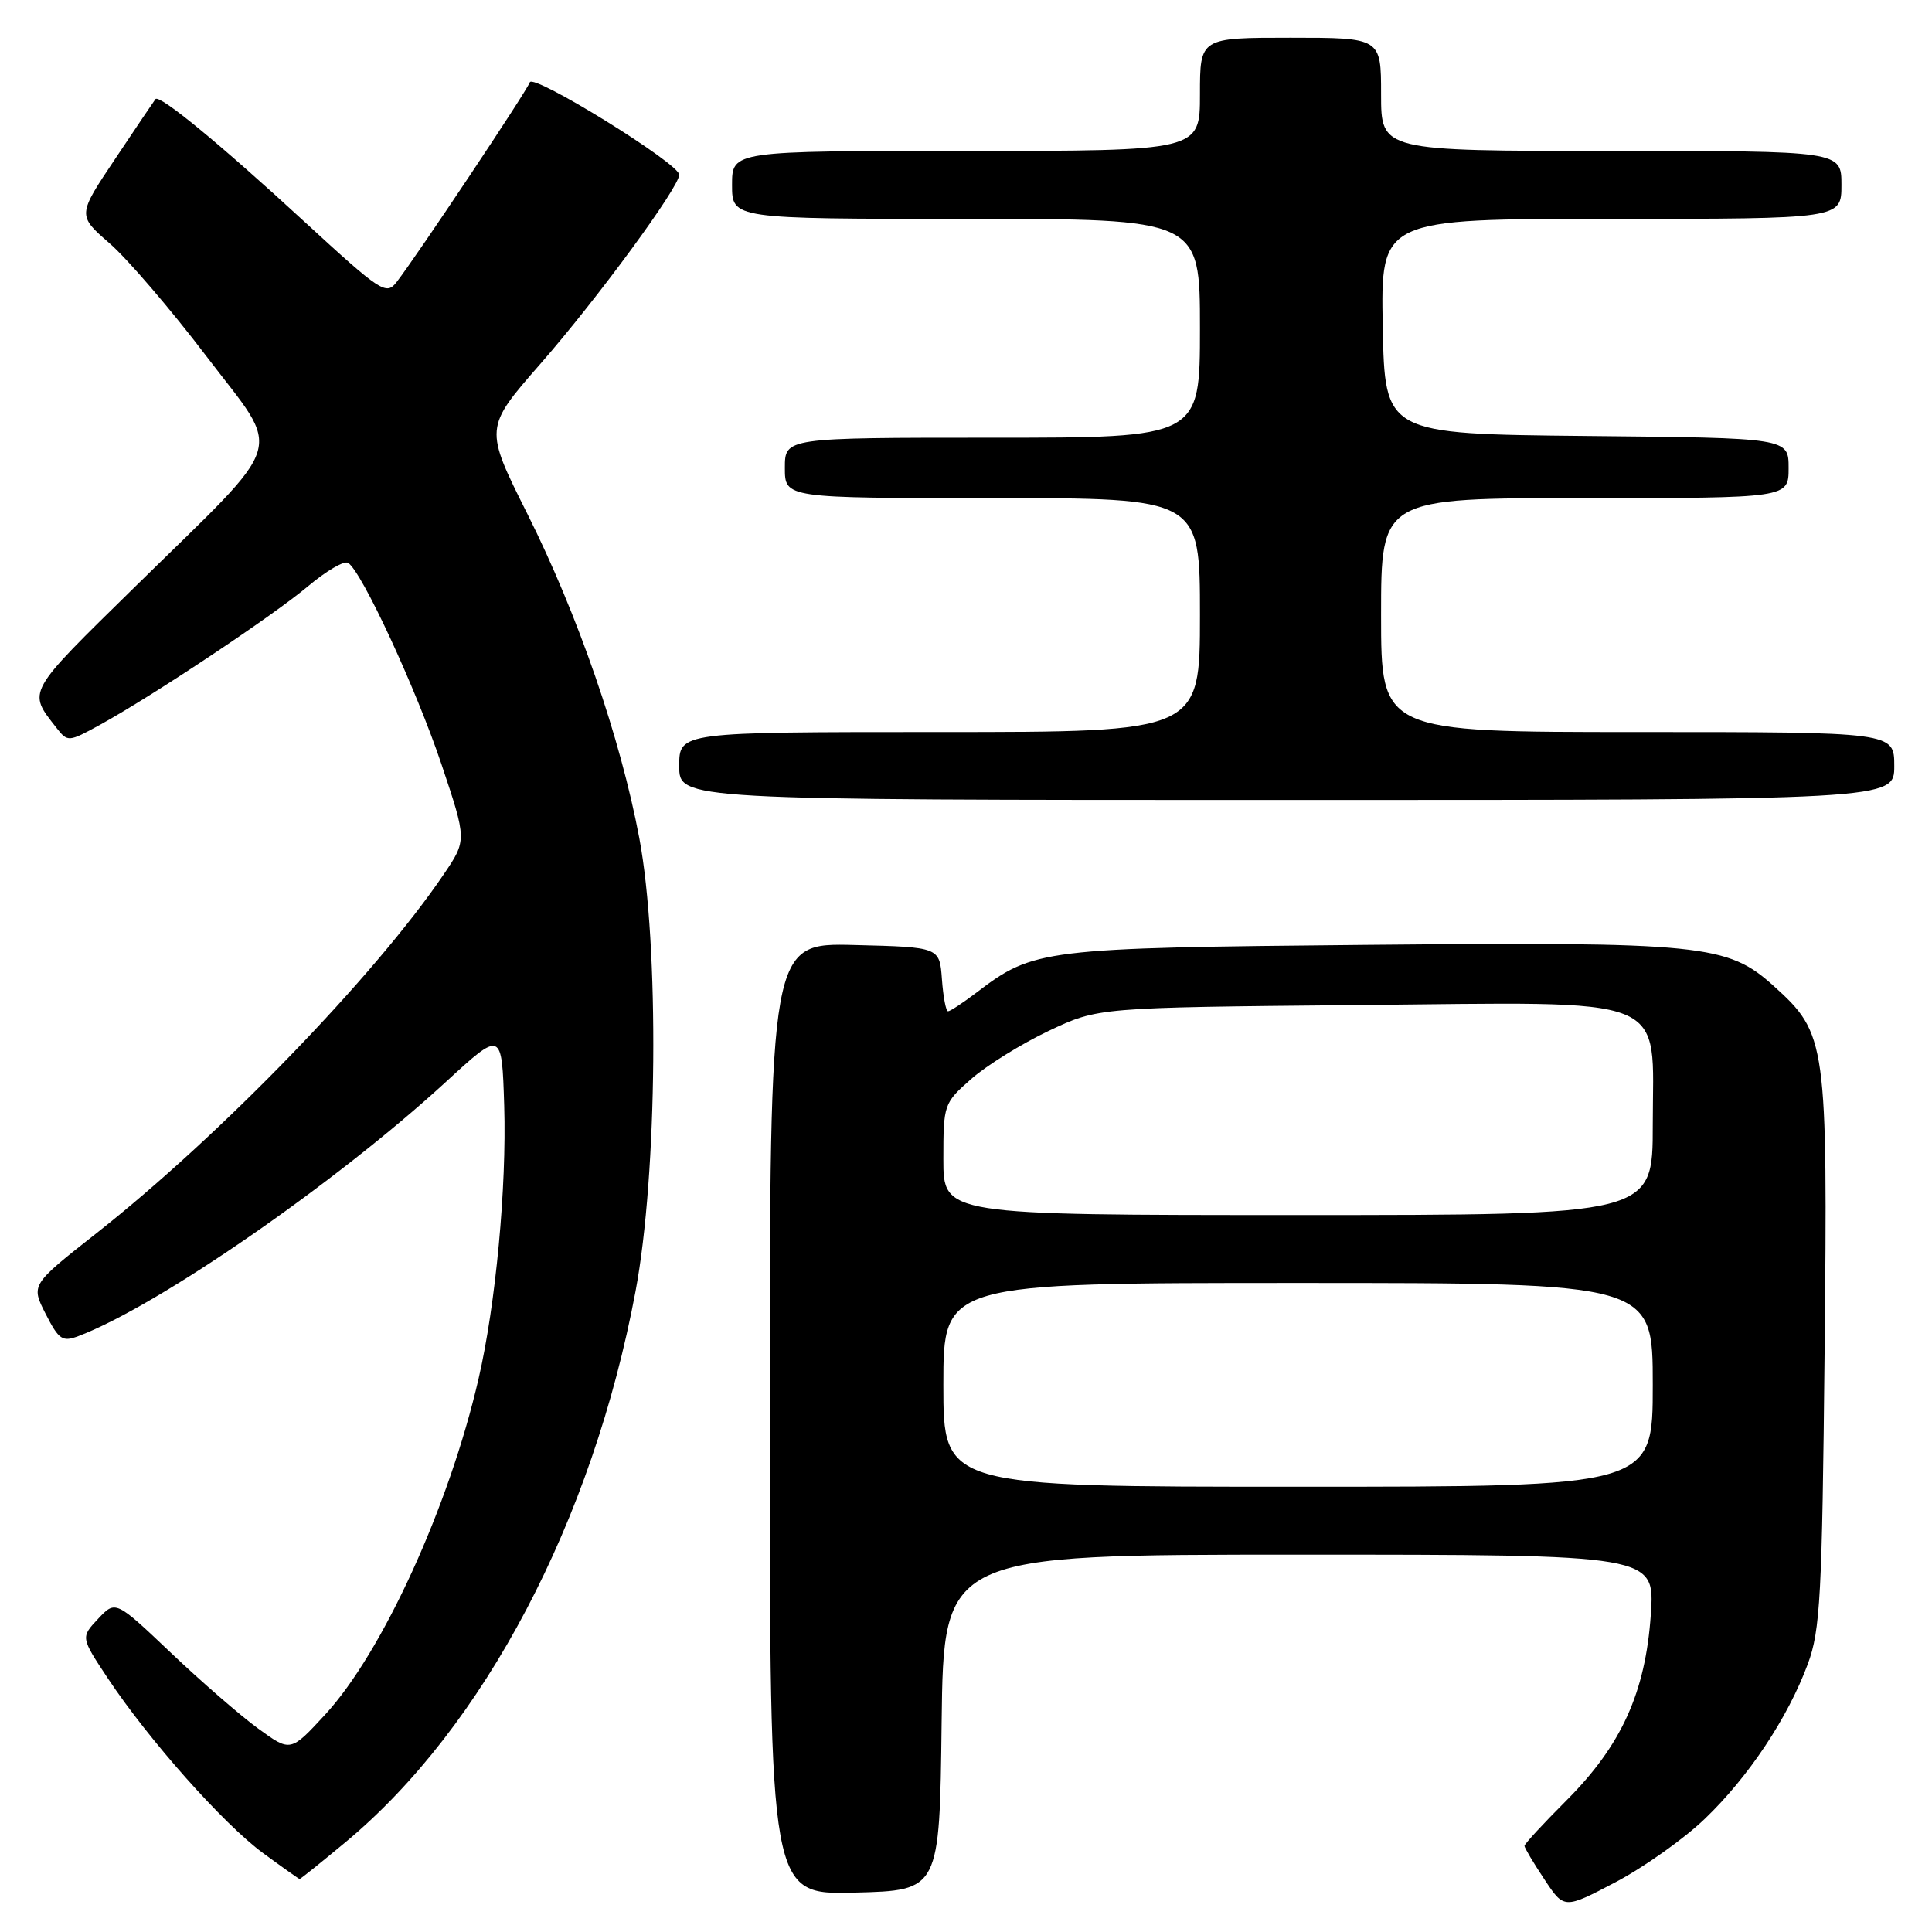 <?xml version="1.0" encoding="UTF-8" standalone="no"?>
<!DOCTYPE svg PUBLIC "-//W3C//DTD SVG 1.1//EN" "http://www.w3.org/Graphics/SVG/1.1/DTD/svg11.dtd" >
<svg xmlns="http://www.w3.org/2000/svg" xmlns:xlink="http://www.w3.org/1999/xlink" version="1.1" viewBox="0 0 256 256">
 <g >
 <path fill="currentColor"
d=" M 225.88 241.02 C 231.68 235.47 236.90 227.62 239.54 220.50 C 241.20 216.04 241.44 211.53 241.77 179.07 C 242.18 137.98 242.04 136.98 235.04 130.66 C 228.91 125.12 225.64 124.79 181.00 125.20 C 138.13 125.60 136.95 125.75 129.39 131.52 C 127.60 132.88 125.90 134.00 125.62 134.00 C 125.34 134.00 124.98 132.09 124.81 129.75 C 124.50 125.50 124.50 125.50 113.25 125.22 C 102.00 124.93 102.00 124.93 102.00 188.00 C 102.00 251.07 102.00 251.07 113.25 250.78 C 124.50 250.50 124.50 250.50 124.77 228.25 C 125.04 206.00 125.04 206.00 172.16 206.00 C 219.29 206.00 219.29 206.00 218.74 213.95 C 218.03 224.27 214.84 231.29 207.55 238.58 C 204.50 241.63 202.00 244.34 202.00 244.59 C 202.00 244.84 203.18 246.83 204.63 249.01 C 207.25 252.98 207.25 252.98 214.07 249.40 C 217.81 247.43 223.13 243.66 225.88 241.02 Z  M 45.82 244.07 C 64.13 228.83 78.51 201.51 84.21 171.11 C 87.13 155.56 87.38 125.28 84.71 111.05 C 82.22 97.80 76.58 81.48 69.89 68.11 C 64.18 56.71 64.18 56.71 71.59 48.23 C 79.16 39.58 90.00 24.80 90.00 23.15 C 90.00 21.67 70.61 9.68 70.20 10.91 C 69.82 12.04 55.22 33.94 52.55 37.38 C 51.17 39.16 50.49 38.71 40.29 29.33 C 29.18 19.09 21.14 12.48 20.60 13.13 C 20.44 13.33 18.04 16.88 15.28 21.02 C 10.25 28.53 10.25 28.53 14.53 32.25 C 16.88 34.29 22.64 41.01 27.33 47.18 C 37.49 60.54 38.38 57.64 17.93 77.71 C 3.37 91.99 3.64 91.52 7.48 96.44 C 8.97 98.34 9.06 98.34 13.25 96.04 C 20.27 92.18 36.20 81.57 40.84 77.66 C 43.23 75.65 45.61 74.26 46.12 74.58 C 47.92 75.68 55.13 91.25 58.49 101.25 C 61.87 111.33 61.87 111.33 58.76 115.91 C 49.69 129.29 29.10 150.56 12.79 163.40 C 4.09 170.25 4.09 170.25 6.05 174.10 C 7.80 177.53 8.27 177.85 10.42 177.03 C 21.00 173.01 44.48 156.76 59.08 143.36 C 66.50 136.54 66.50 136.54 66.81 146.52 C 67.14 157.34 65.69 172.84 63.41 182.70 C 59.51 199.62 50.66 218.98 43.08 227.20 C 38.50 232.16 38.50 232.16 34.23 229.06 C 31.89 227.36 26.67 222.83 22.64 219.00 C 15.31 212.04 15.31 212.04 13.00 214.50 C 10.69 216.96 10.69 216.96 14.31 222.42 C 19.73 230.57 29.60 241.68 34.85 245.54 C 37.41 247.42 39.59 248.96 39.70 248.98 C 39.81 248.99 42.56 246.78 45.82 244.07 Z  M 251.00 101.50 C 251.00 97.00 251.00 97.00 217.00 97.00 C 183.00 97.00 183.00 97.00 183.00 81.50 C 183.00 66.00 183.00 66.00 210.00 66.00 C 237.00 66.00 237.00 66.00 237.00 62.02 C 237.00 58.03 237.00 58.03 210.25 57.77 C 183.50 57.50 183.50 57.50 183.22 43.25 C 182.95 29.00 182.95 29.00 213.47 29.00 C 244.00 29.00 244.00 29.00 244.00 24.50 C 244.00 20.00 244.00 20.00 213.50 20.00 C 183.00 20.00 183.00 20.00 183.00 12.50 C 183.00 5.00 183.00 5.00 171.00 5.00 C 159.00 5.00 159.00 5.00 159.00 12.50 C 159.00 20.00 159.00 20.00 128.00 20.00 C 97.00 20.00 97.00 20.00 97.00 24.50 C 97.00 29.00 97.00 29.00 128.00 29.00 C 159.00 29.00 159.00 29.00 159.00 43.50 C 159.00 58.00 159.00 58.00 131.50 58.00 C 104.00 58.00 104.00 58.00 104.00 62.00 C 104.00 66.00 104.00 66.00 131.50 66.00 C 159.00 66.00 159.00 66.00 159.00 81.50 C 159.00 97.00 159.00 97.00 124.50 97.00 C 90.00 97.00 90.00 97.00 90.00 101.50 C 90.00 106.00 90.00 106.00 170.50 106.00 C 251.00 106.00 251.00 106.00 251.00 101.50 Z  M 125.00 183.50 C 125.00 170.00 125.00 170.00 172.00 170.00 C 219.00 170.00 219.00 170.00 219.00 183.50 C 219.00 197.00 219.00 197.00 172.00 197.00 C 125.00 197.00 125.00 197.00 125.00 183.50 Z  M 125.00 153.60 C 125.00 146.33 125.06 146.16 128.70 142.96 C 130.74 141.17 135.35 138.31 138.95 136.60 C 145.50 133.50 145.50 133.50 179.53 133.18 C 222.10 132.78 219.00 131.53 219.00 149.07 C 219.00 161.00 219.00 161.00 172.00 161.00 C 125.00 161.00 125.00 161.00 125.00 153.60 Z "/>
</g>
</svg>